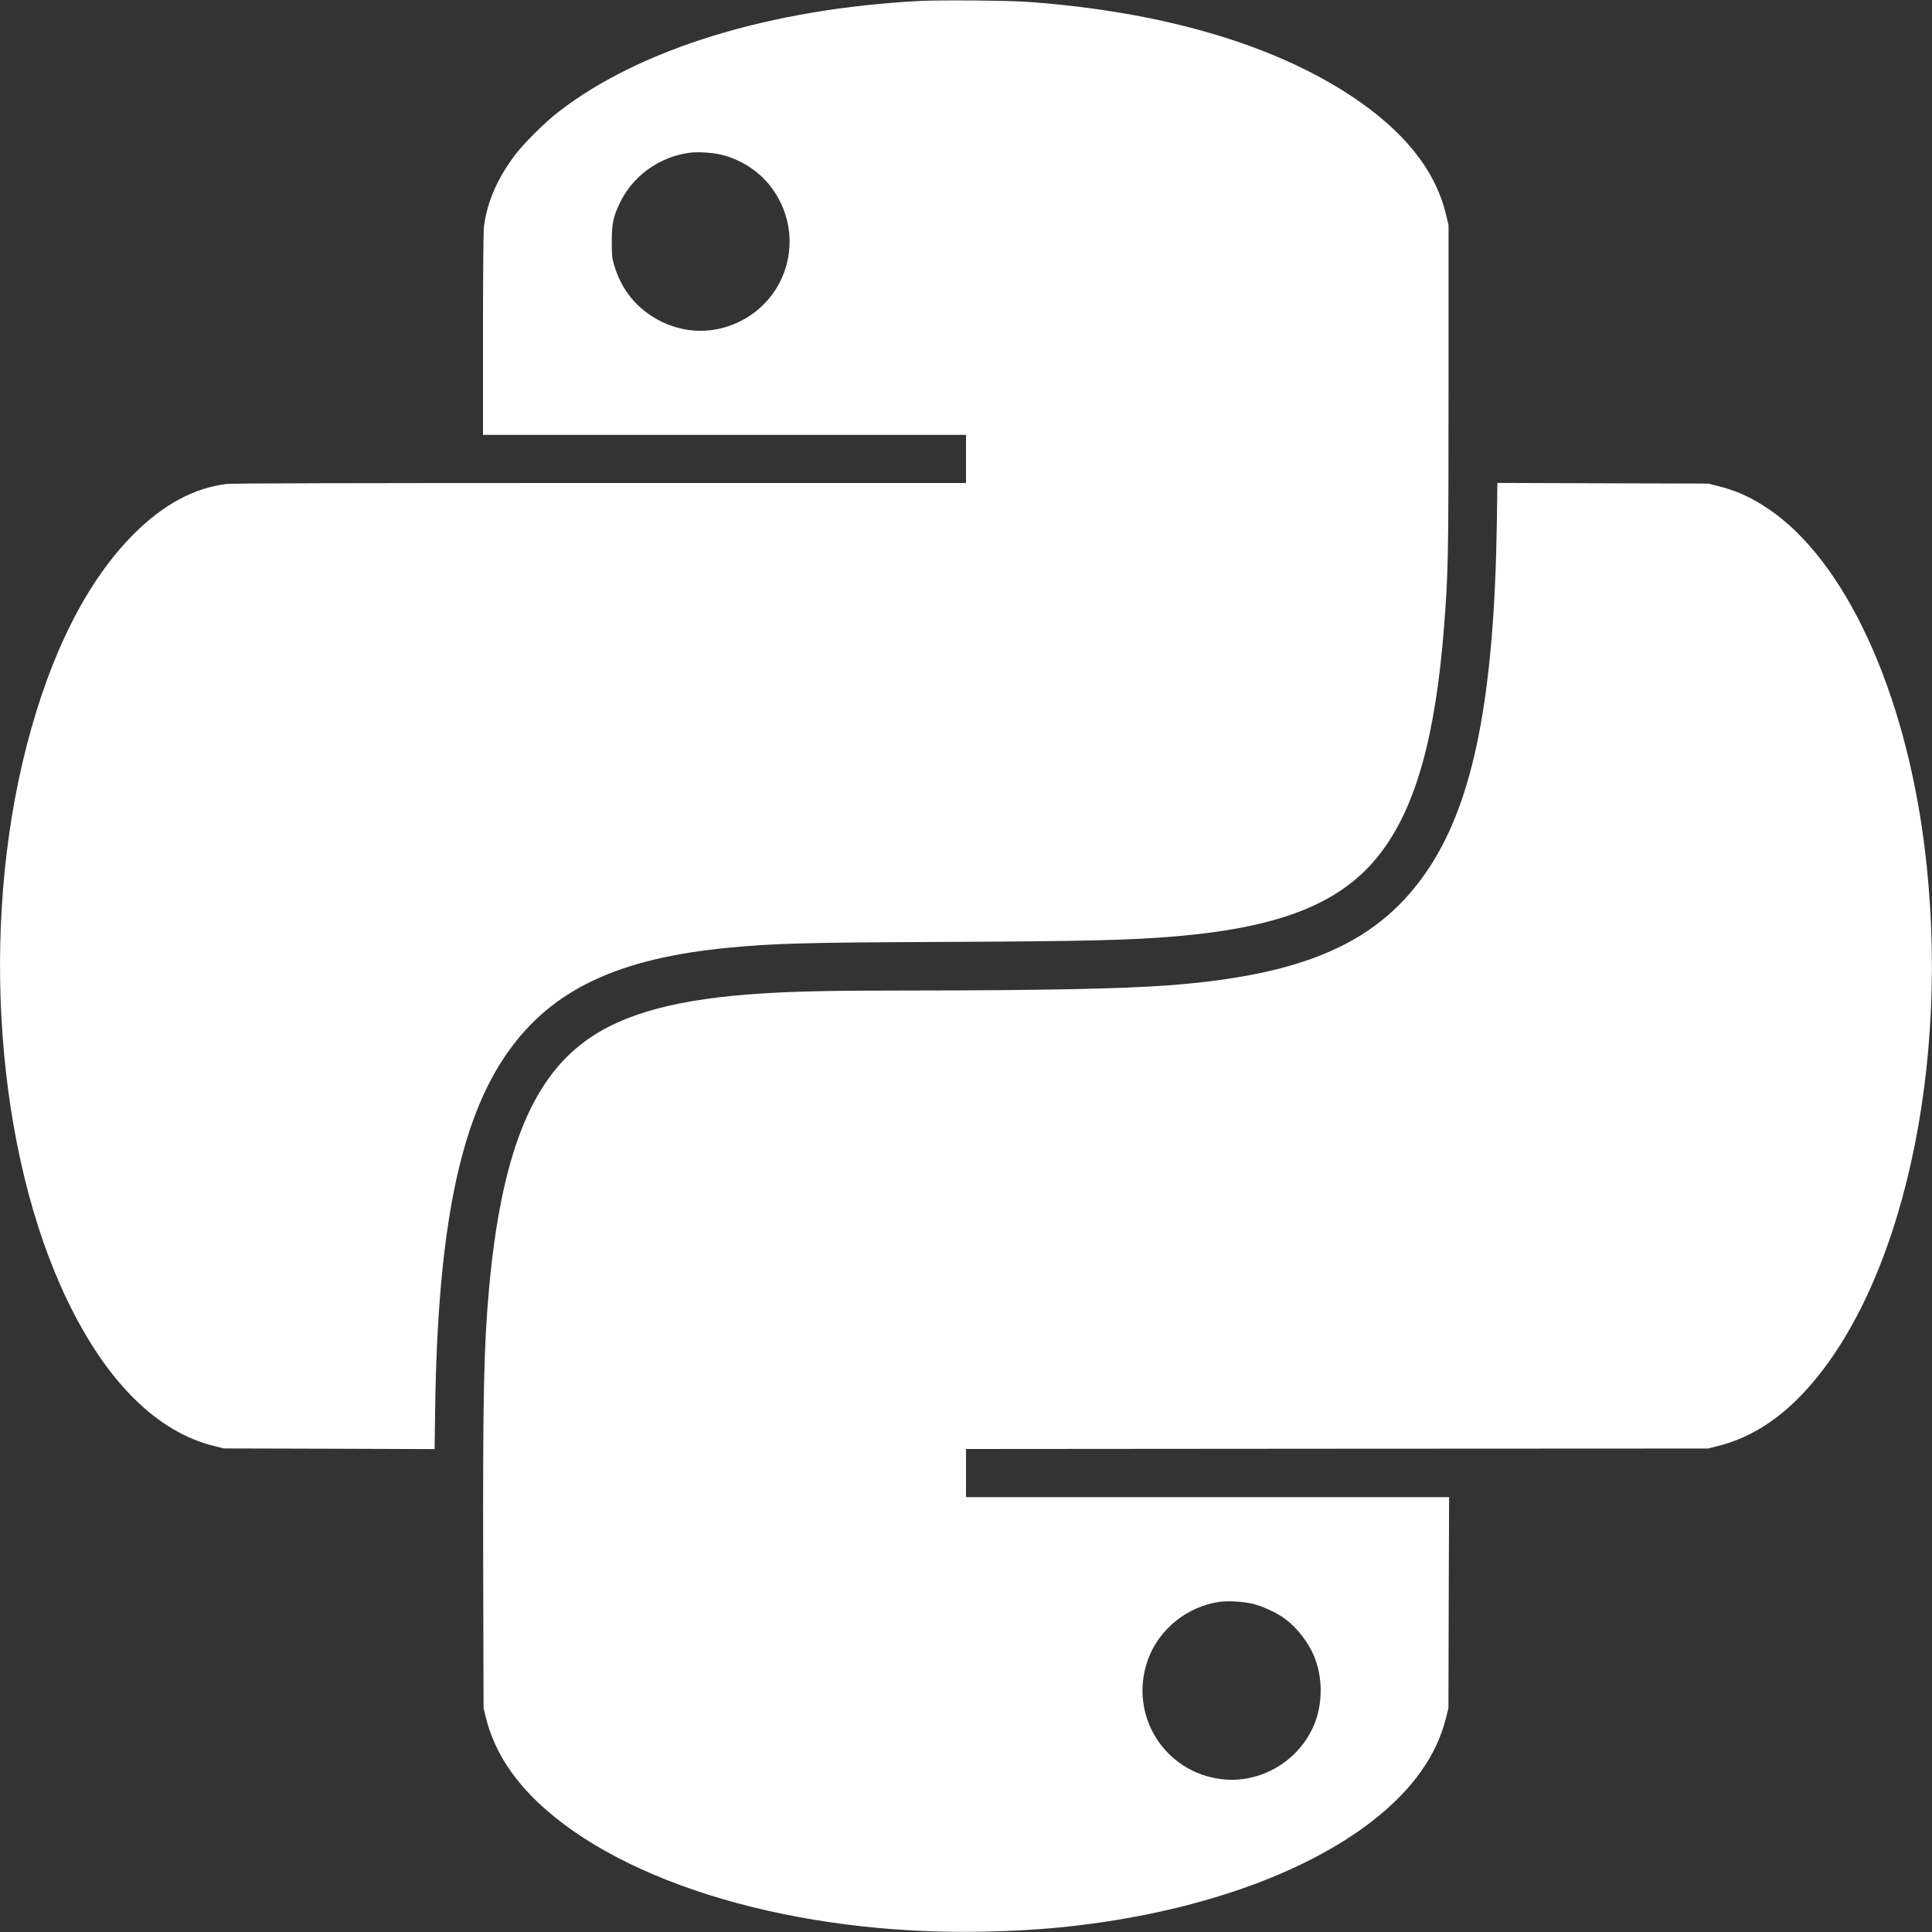 <?xml version="1.0" standalone="no"?>
<!DOCTYPE svg PUBLIC "-//W3C//DTD SVG 20010904//EN"
 "http://www.w3.org/TR/2001/REC-SVG-20010904/DTD/svg10.dtd">
<svg version="1.0" xmlns="http://www.w3.org/2000/svg"
 width="2048pt" height="2048pt" viewBox="0 0 2048 2048"
 preserveAspectRatio="xMidYMid meet">

<rect x="0" y="0" width="2048" height="2048" fill="#333333" stroke="none"/>

<g transform="translate(0,2048) scale(0.1,-0.1)"
fill="white" stroke="none">
<path d="M9755 20470 c-1586 -82 -2971 -506 -3835 -1176 -146 -113 -375 -341
-466 -464 -186 -250 -291 -495 -324 -752 -6 -52 -10 -476 -10 -1145 l0 -1063
2560 0 2560 0 0 -255 0 -255 -3878 0 c-2600 0 -3905 -3 -3960 -10 -350 -44
-672 -219 -987 -534 -495 -497 -882 -1264 -1135 -2251 -496 -1930 -321 -4302
434 -5870 417 -865 949 -1393 1554 -1543 l107 -26 1116 -3 1116 -4 6 438 c28
1895 260 3039 762 3758 469 672 1172 1006 2350 1119 481 46 824 55 2235 61
1555 7 2016 18 2510 60 1114 96 1754 354 2155 870 381 490 593 1243 684 2430
43 562 46 704 46 2510 l0 1730 -27 112 c-111 466 -442 881 -993 1248 -837 557
-2023 903 -3440 1005 -200 15 -927 21 -1140 10z m-2105 -1631 c196 -48 382
-165 505 -318 393 -488 228 -1200 -338 -1461 -259 -119 -546 -115 -802 9 -255
125 -427 331 -507 607 -20 68 -23 102 -23 244 0 184 14 255 79 395 136 294
415 499 741 545 88 13 248 3 345 -21z"/>
<path d="M15867 14928 c-28 -1824 -244 -2926 -715 -3643 -516 -786 -1301
-1140 -2767 -1250 -505 -37 -1339 -54 -2780 -55 -753 0 -1153 -8 -1510 -30
-908 -56 -1490 -212 -1893 -508 -578 -423 -890 -1225 -1017 -2612 -56 -616
-67 -1128 -63 -2935 l4 -1520 26 -107 c80 -322 261 -617 544 -888 917 -876
2747 -1412 4704 -1377 352 7 646 24 944 57 1320 146 2473 548 3205 1118 421
328 680 691 779 1090 l26 107 3 1118 4 1117 -2561 0 -2560 0 0 255 0 255 3933
3 3932 2 107 27 c323 81 617 261 888 544 1058 1107 1592 3495 1300 5814 -209
1660 -845 3033 -1658 3578 -180 121 -337 192 -532 240 l-105 26 -1116 3 -1116
4 -6 -433z m-2587 -11449 c103 -24 263 -99 347 -163 126 -96 242 -245 303
-393 93 -222 93 -504 0 -726 -160 -384 -563 -623 -972 -578 -618 69 -1001 688
-788 1272 117 321 417 561 760 609 92 12 250 3 350 -21z"/>
</g>
</svg>
